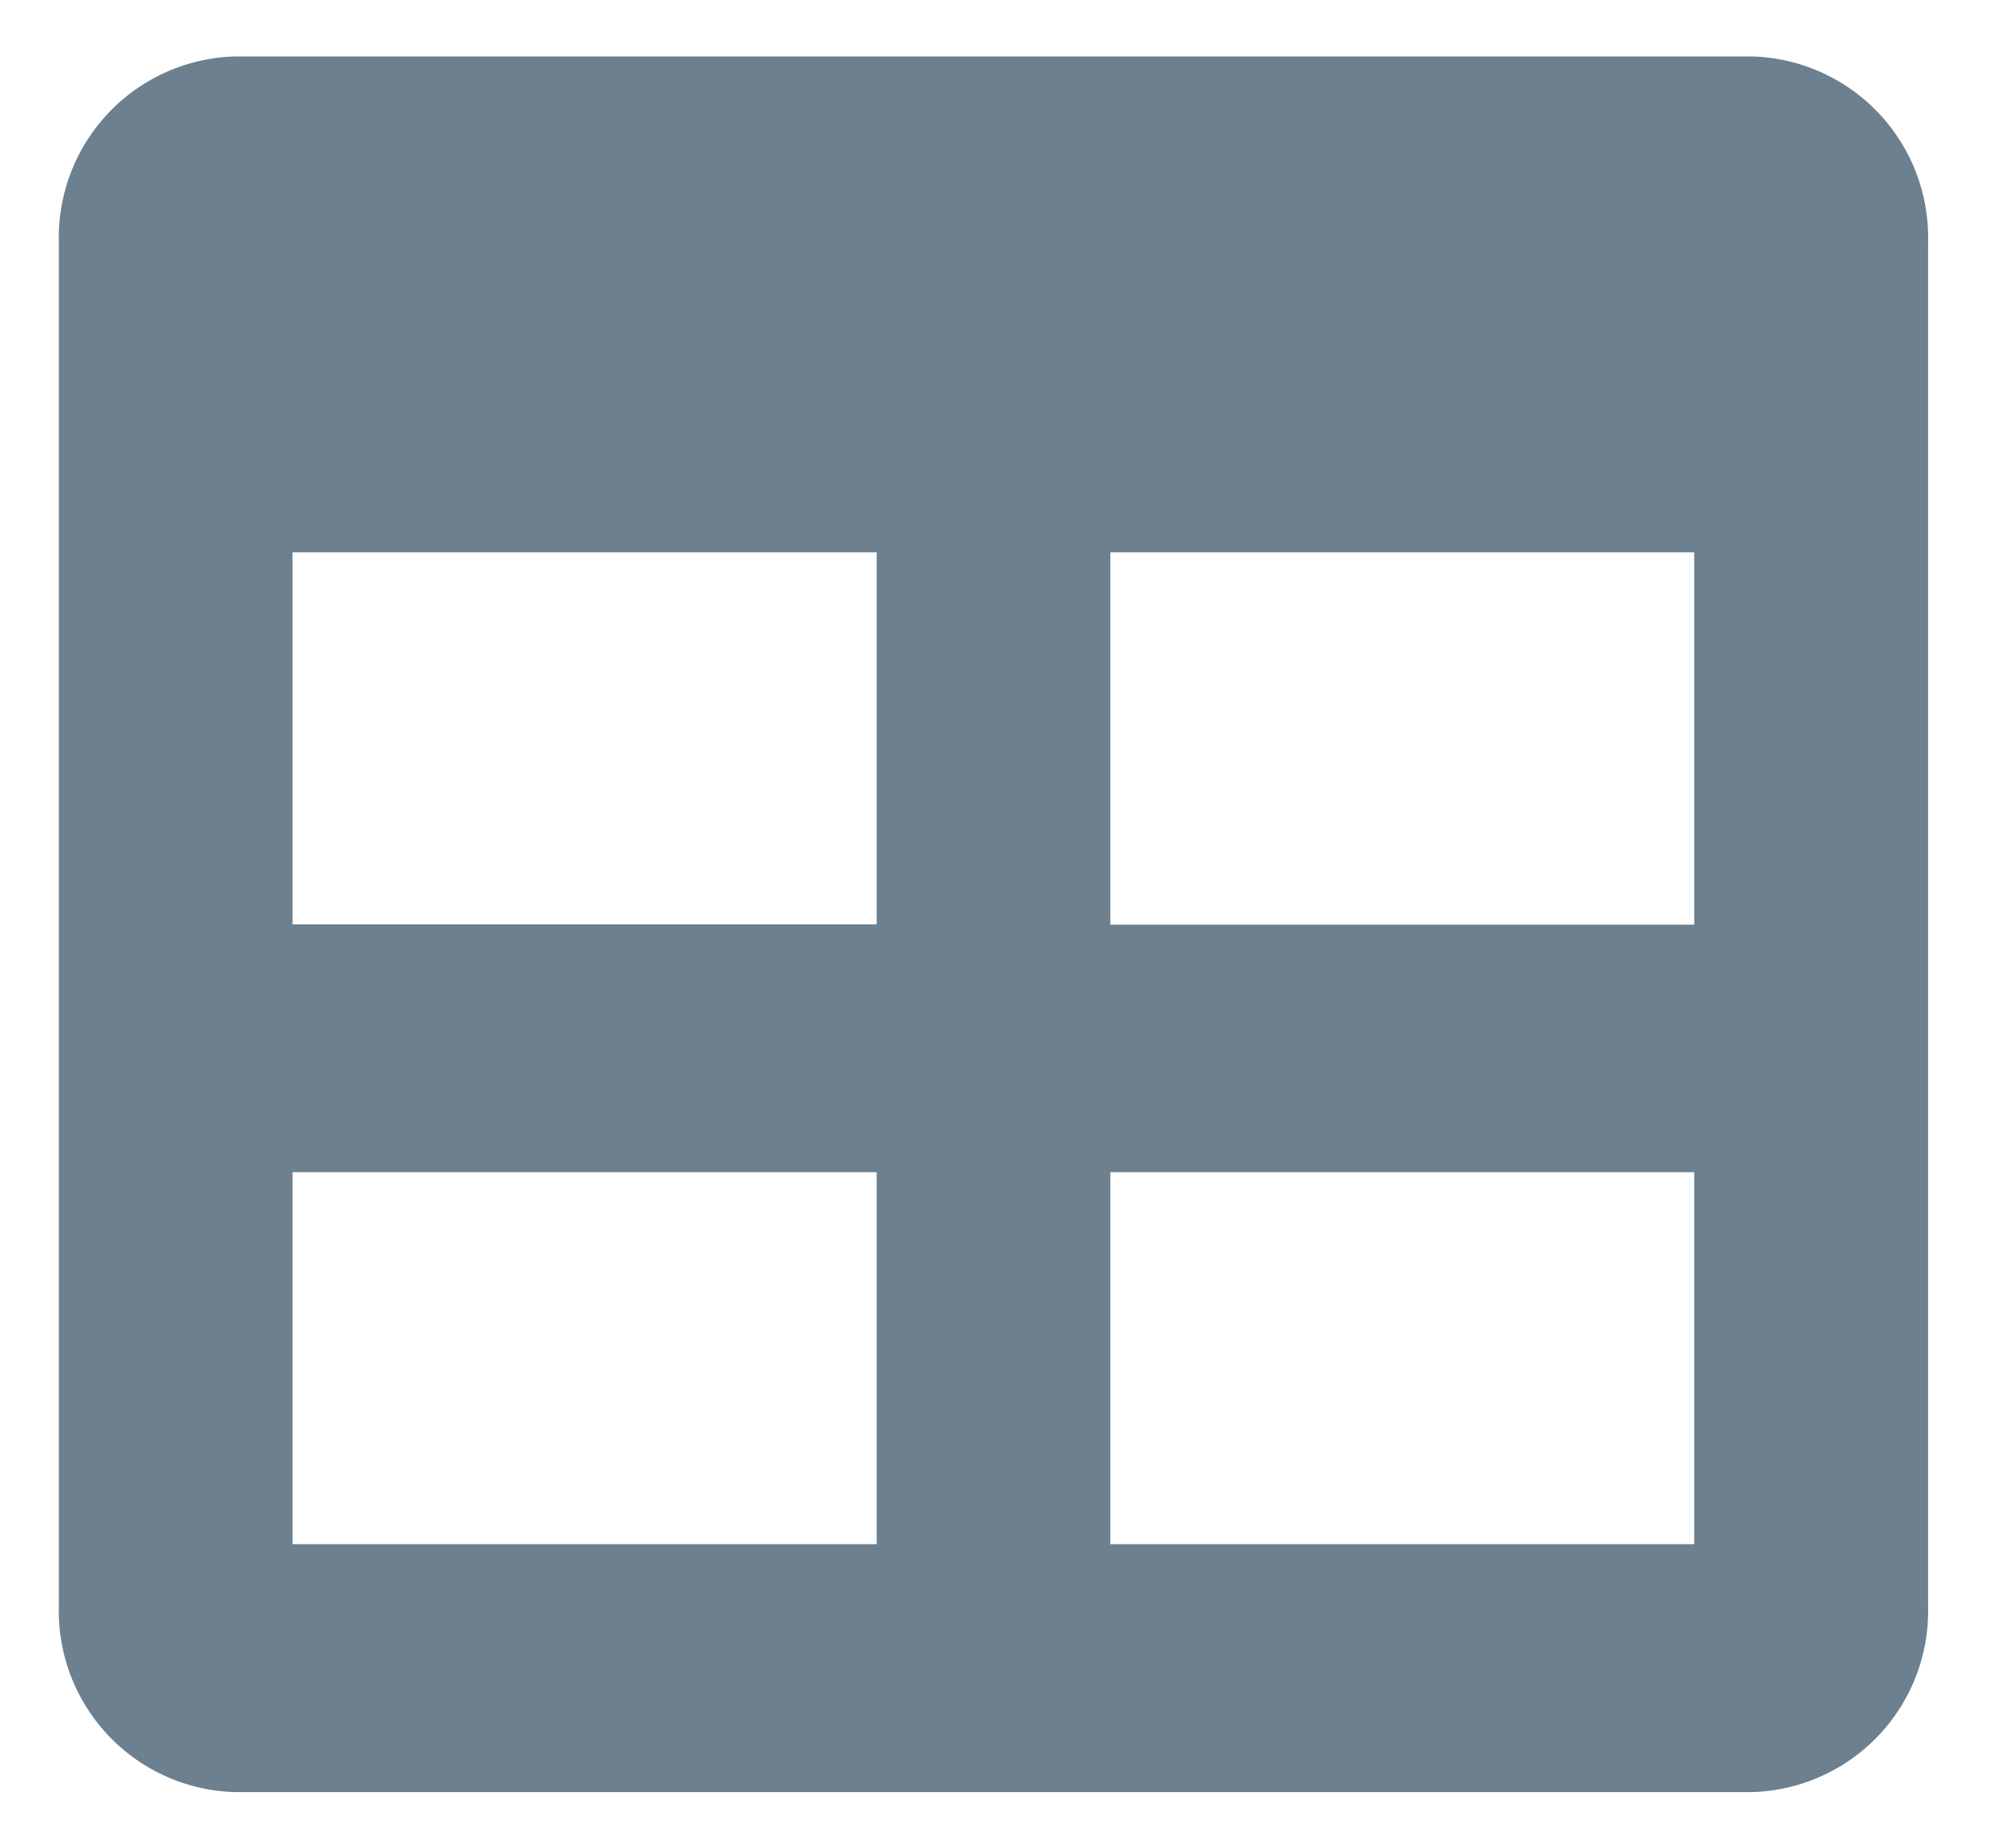<svg data-name="Capa 1" xmlns="http://www.w3.org/2000/svg" viewBox="0 0 283.46 261.84"><path data-name="Trazado 155" d="M248.31 8H33.17A25.67 25.67 0 008.34 34.35v193.19a25.66 25.66 0 0024.83 26.34h215.14a25.67 25.67 0 0024.82-26.34V34.35A25.67 25.67 0 00248.31 8zM124.19 218.76H41.44v-52.7h82.75zm0-87.81H41.44v-52.7h82.75zM240 218.76h-82.71v-52.7H240zm0-87.76h-82.71V78.25H240z" fill="#6c8090"/></svg>